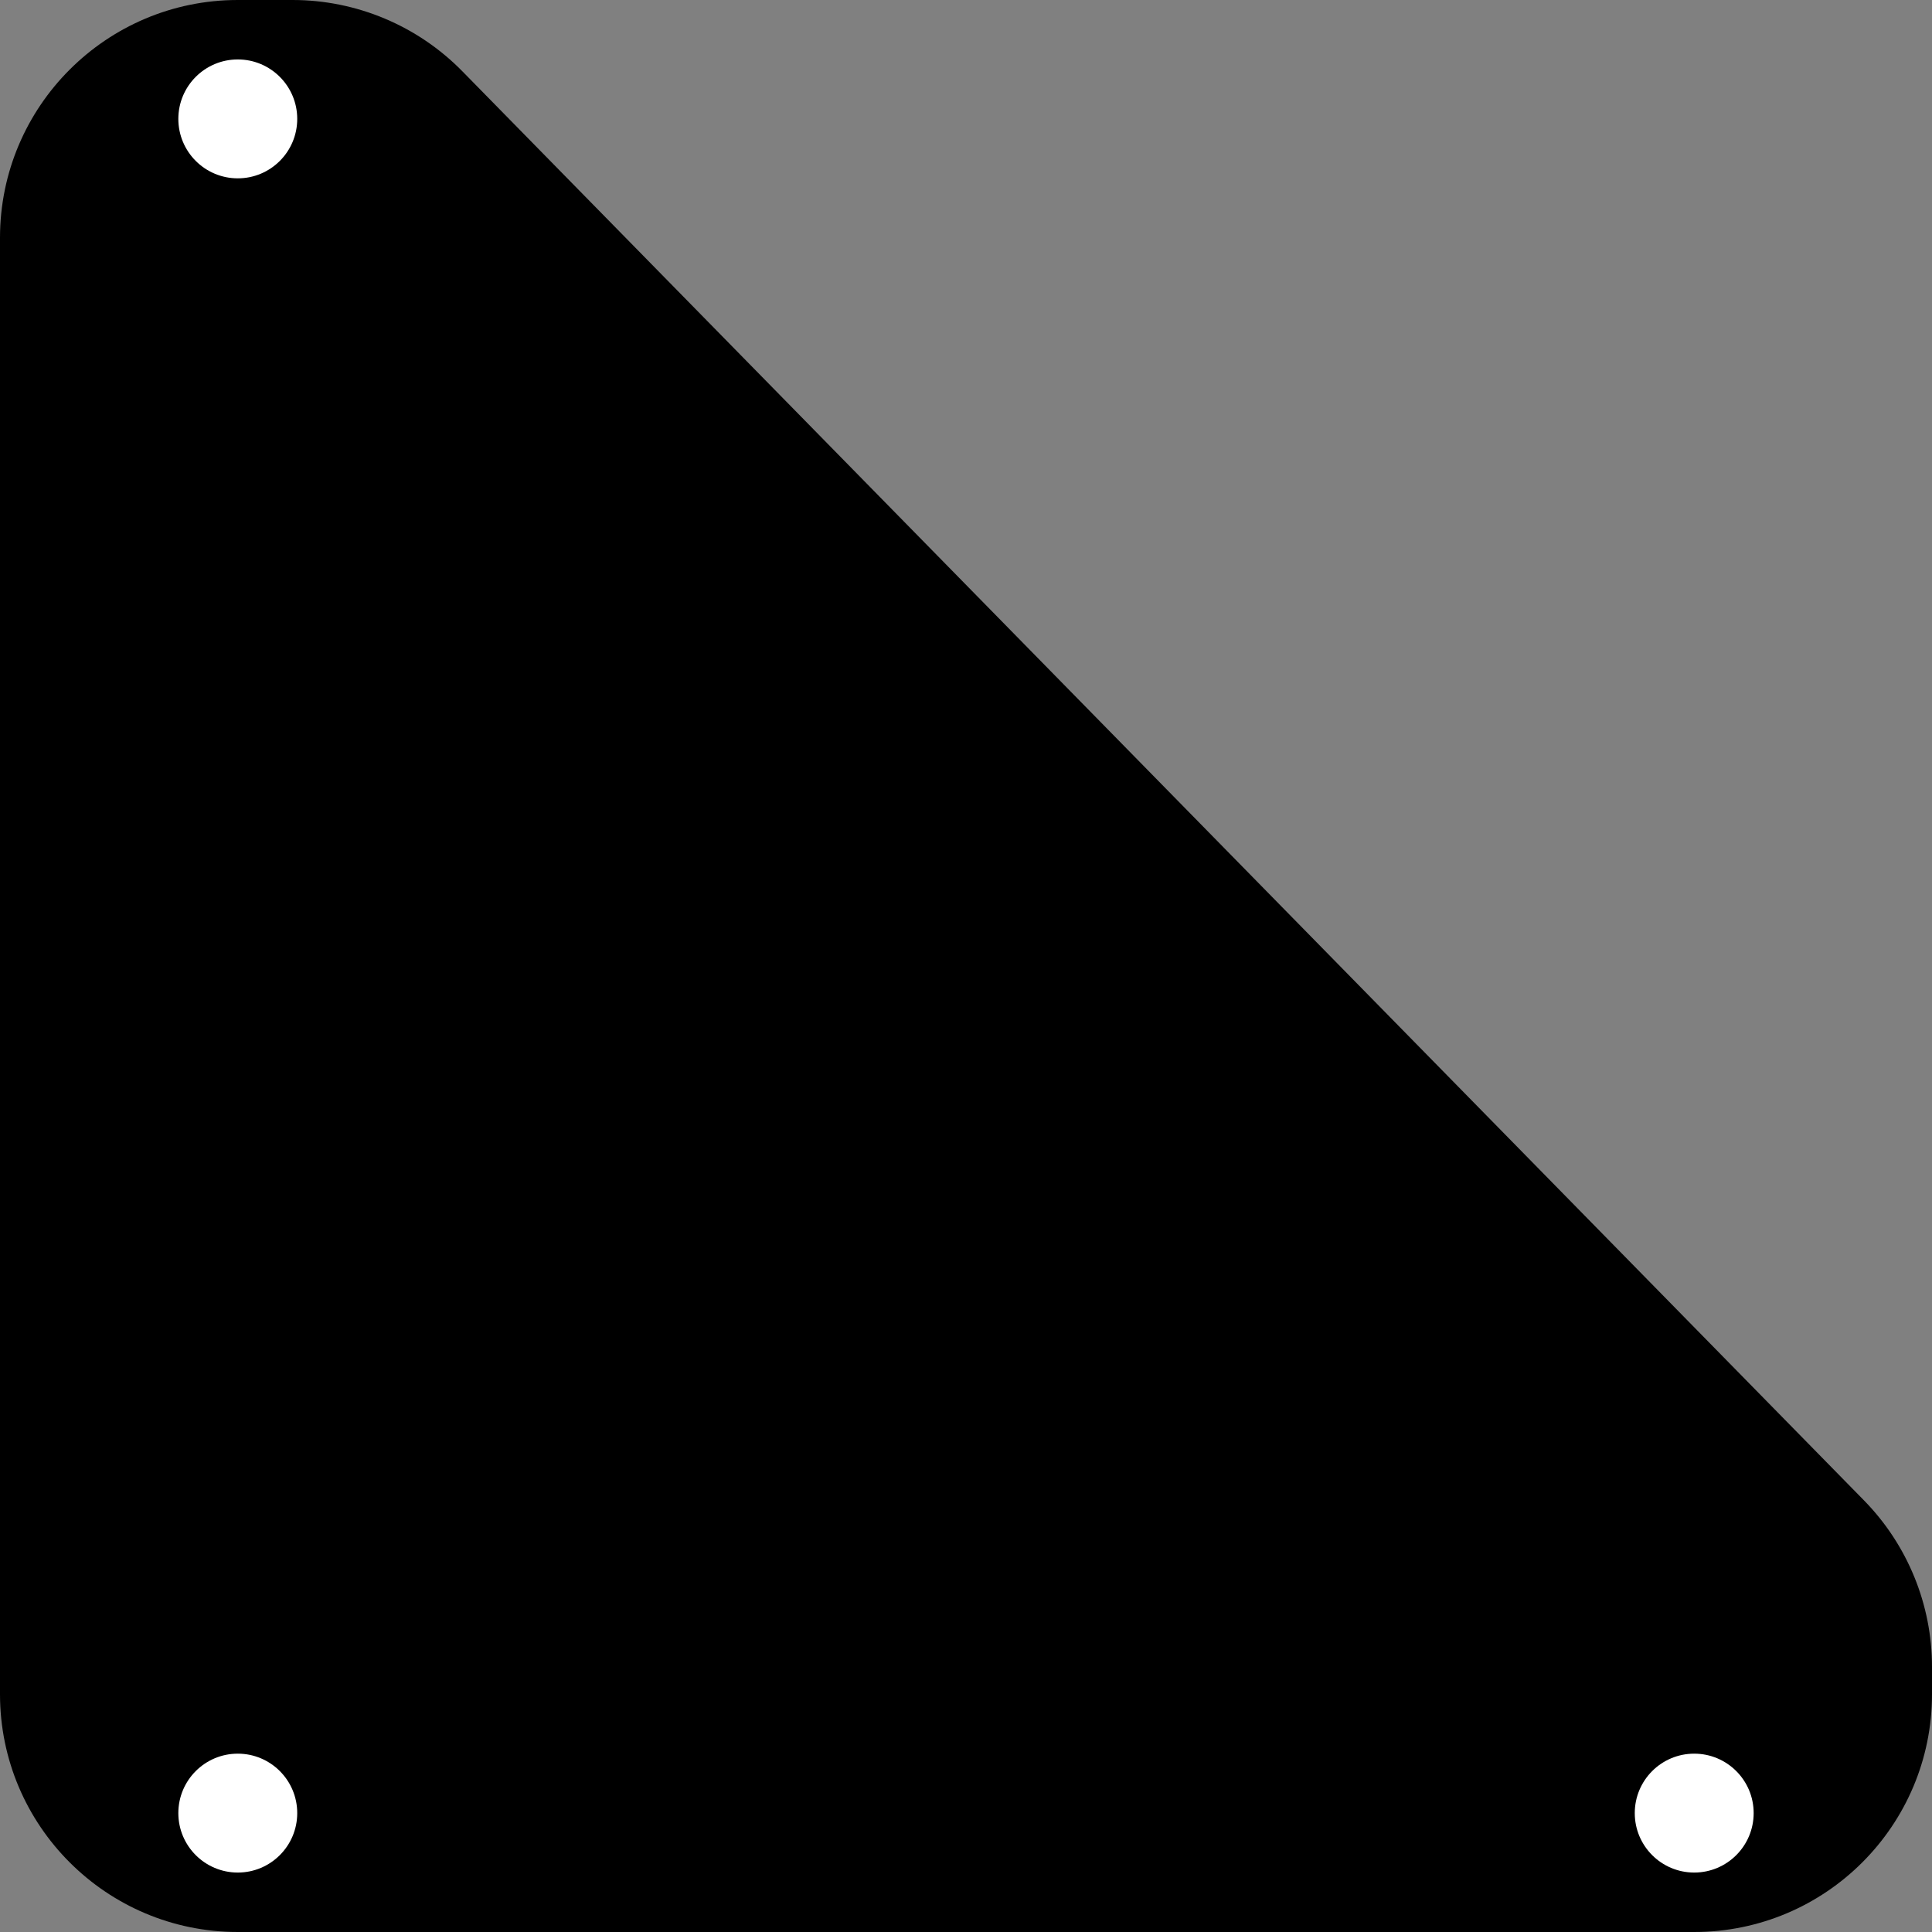 <svg width="65" height="65" viewBox="0 0 65 65" fill="red" xmlns="http://www.w3.org/2000/svg">
<rect x="0" y="0" width="65" height="65" fill="#808080" stroke="none"/>
<path d="M8 65H57C61.418 65 65 61.418 65 57V56.081C65 53.986 64.178 51.975 62.712 50.479L15.555 2.398C14.051 0.864 11.992 0 9.844 0H8C3.582 0 0 3.582 0 8V57C0 61.418 3.582 65 8 65Z" fill="current" />
<circle cx="8" cy="61" r="2" fill="white"/>
<circle cx="8" cy="4" r="2" fill="white"/>
<circle cx="57" cy="61" r="2" fill="white"/>
</svg>
